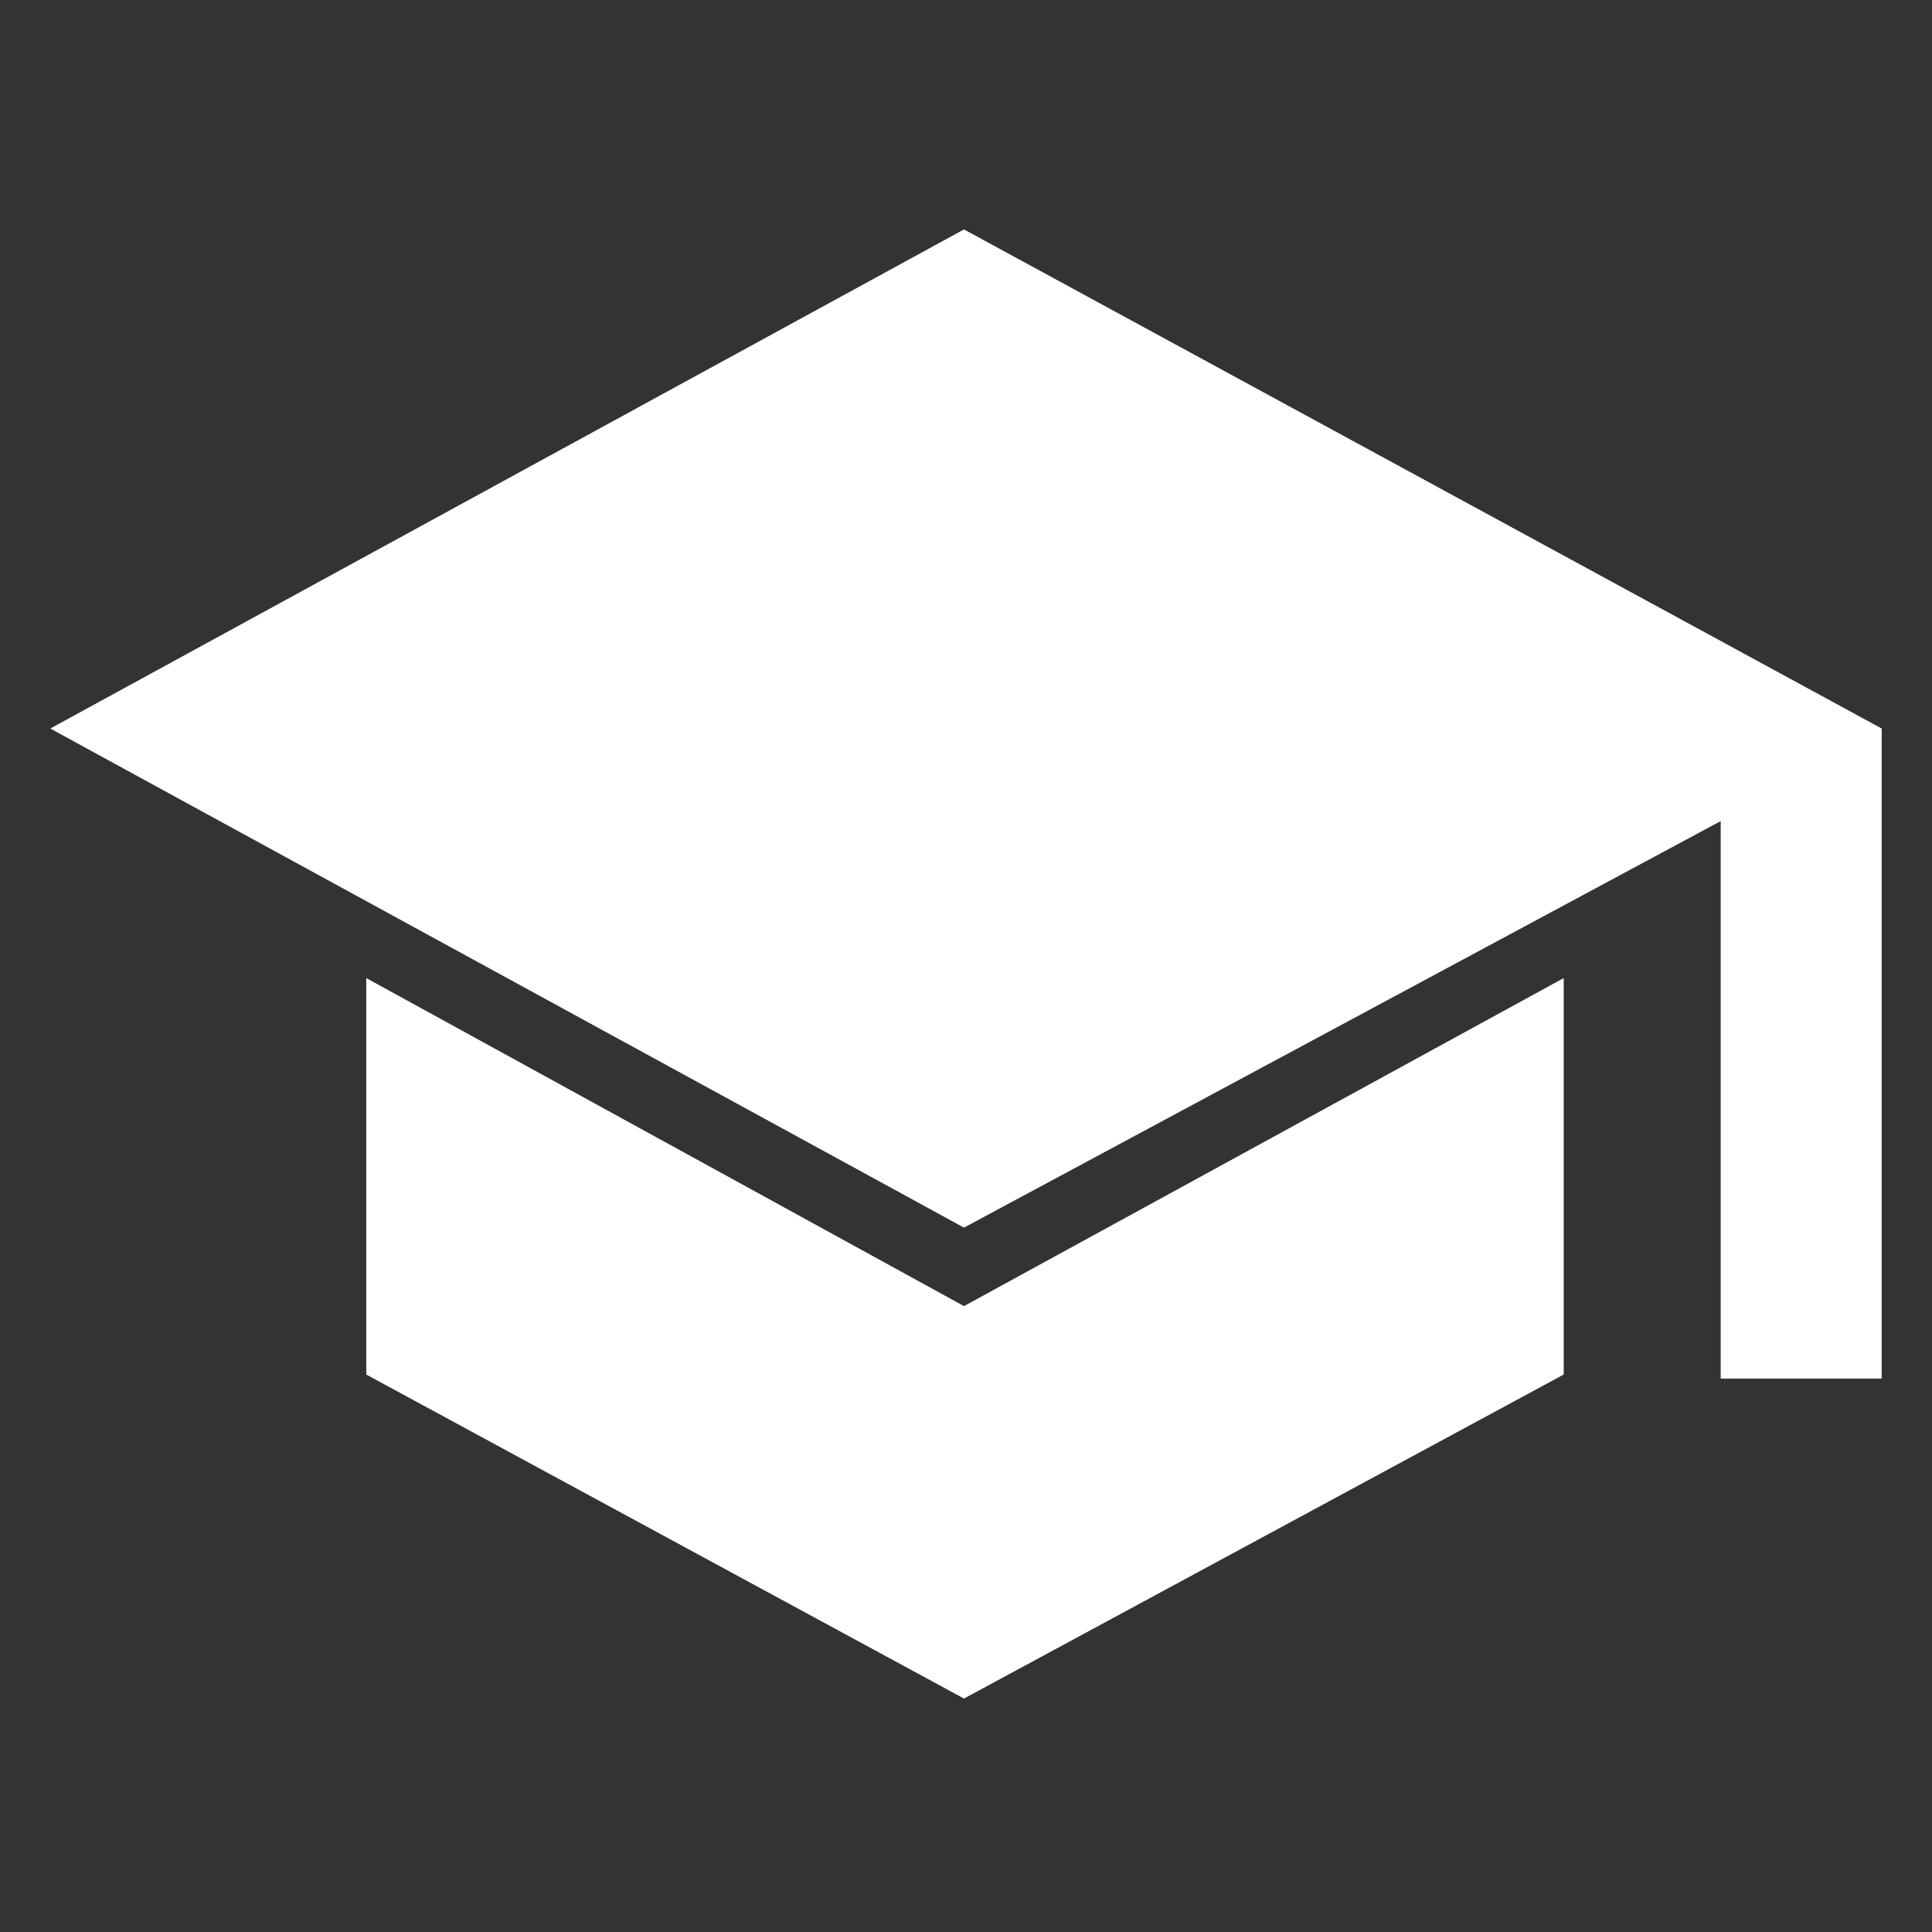 <svg xmlns="http://www.w3.org/2000/svg" height="48" width="48"><rect width="100%" height="100%" fill="#333333" stroke="none"/><path fill="#FFF" d="M42.75 34.25V20.4l-18.8 10.1-22.7-12.4 22.7-12.4 22.8 12.4v16.15Zm-18.8 7.95L9.1 34.15V24.3l14.85 8.15 14.9-8.15v9.85Z"/></svg>